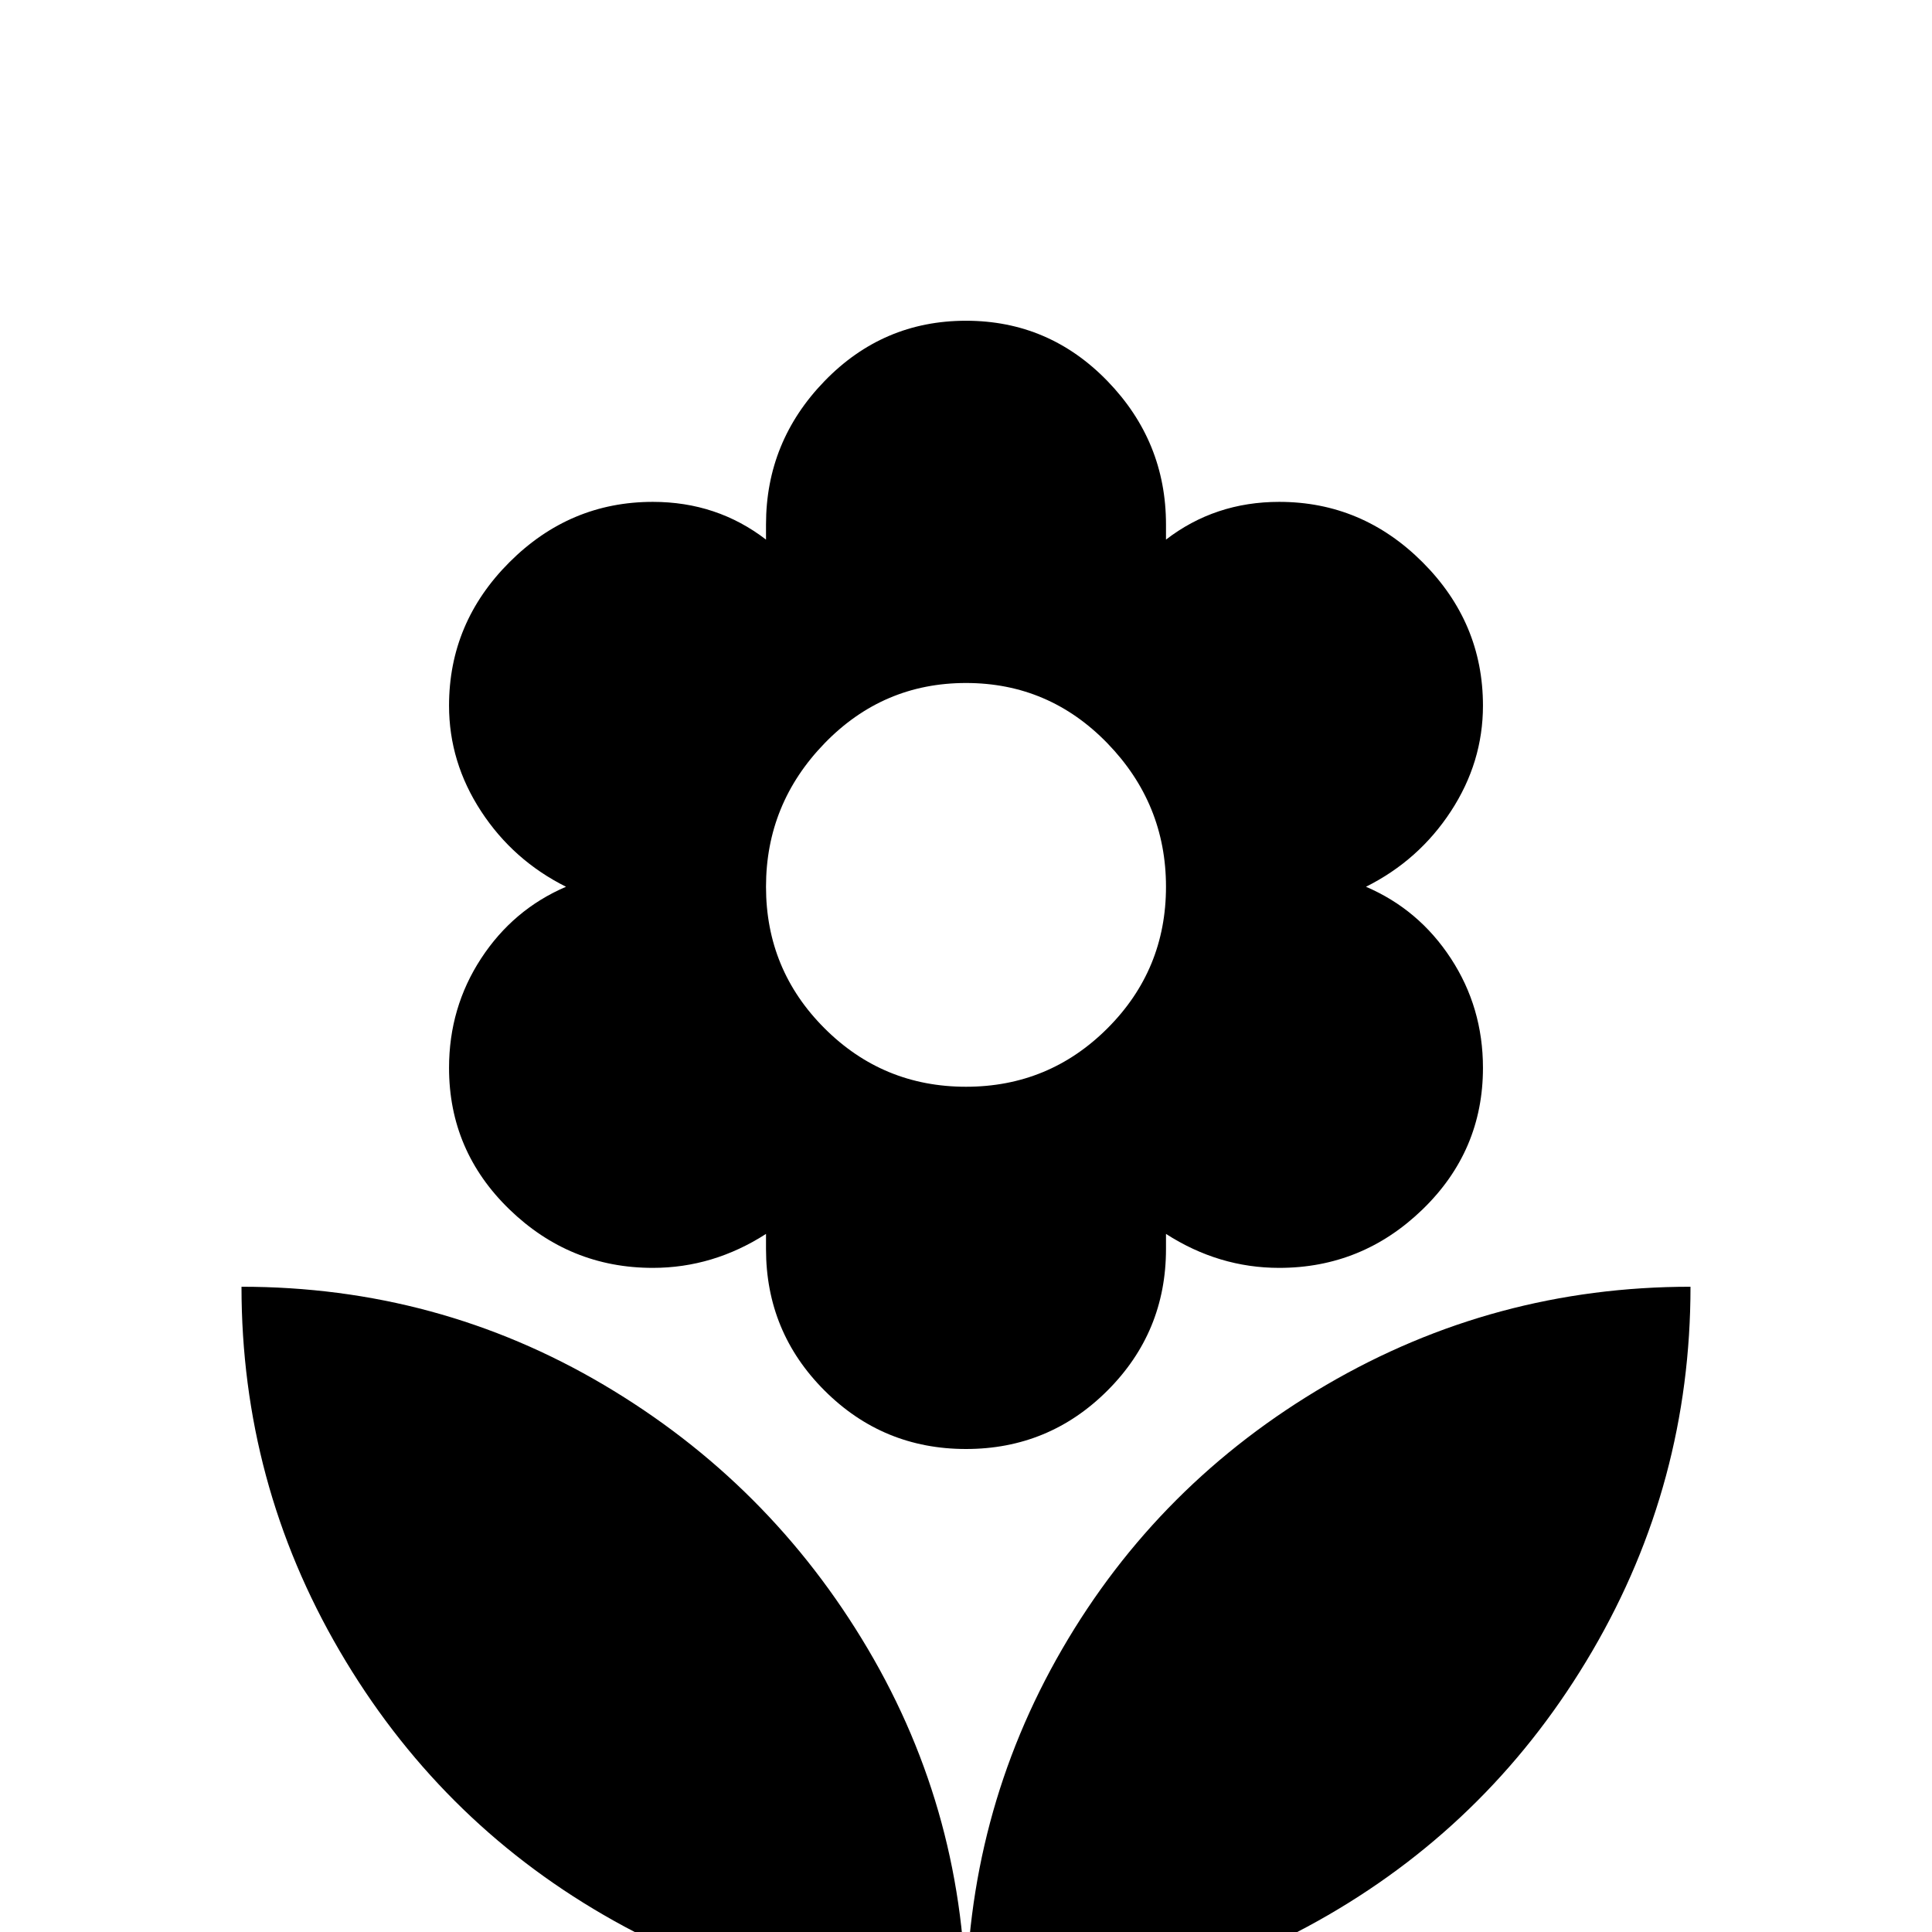 <svg xmlns="http://www.w3.org/2000/svg" viewBox="0 -512 512 512">
	<path fill="#000000" d="M64 -171Q64 -119 90 -74.5Q116 -30 160 -4.5Q204 21 256 21Q256 -31 230 -75Q204 -119 160 -145Q116 -171 64 -171ZM256 -331Q278 -331 293.5 -315Q309 -299 309 -277Q309 -255 293.5 -239.5Q278 -224 256 -224Q234 -224 218.5 -239.5Q203 -255 203 -277Q203 -299 218.5 -315Q234 -331 256 -331ZM119 -229Q119 -207 135 -191.5Q151 -176 173 -176Q189 -176 203 -185V-181Q203 -159 218.5 -143.5Q234 -128 256 -128Q278 -128 293.5 -143.5Q309 -159 309 -181V-185Q323 -176 339 -176Q361 -176 377 -191.5Q393 -207 393 -229Q393 -245 384.5 -258Q376 -271 362 -277Q376 -284 384.5 -297Q393 -310 393 -325Q393 -347 377 -363Q361 -379 339 -379Q322 -379 309 -369V-373Q309 -395 293.5 -411Q278 -427 256 -427Q234 -427 218.5 -411Q203 -395 203 -373V-369Q190 -379 173 -379Q151 -379 135 -363Q119 -347 119 -325Q119 -310 127.5 -297Q136 -284 150 -277Q136 -271 127.5 -258Q119 -245 119 -229ZM256 21Q308 21 352 -4.5Q396 -30 422 -74.5Q448 -119 448 -171Q396 -171 351.5 -145Q307 -119 281.5 -75Q256 -31 256 21Z"/>
</svg>